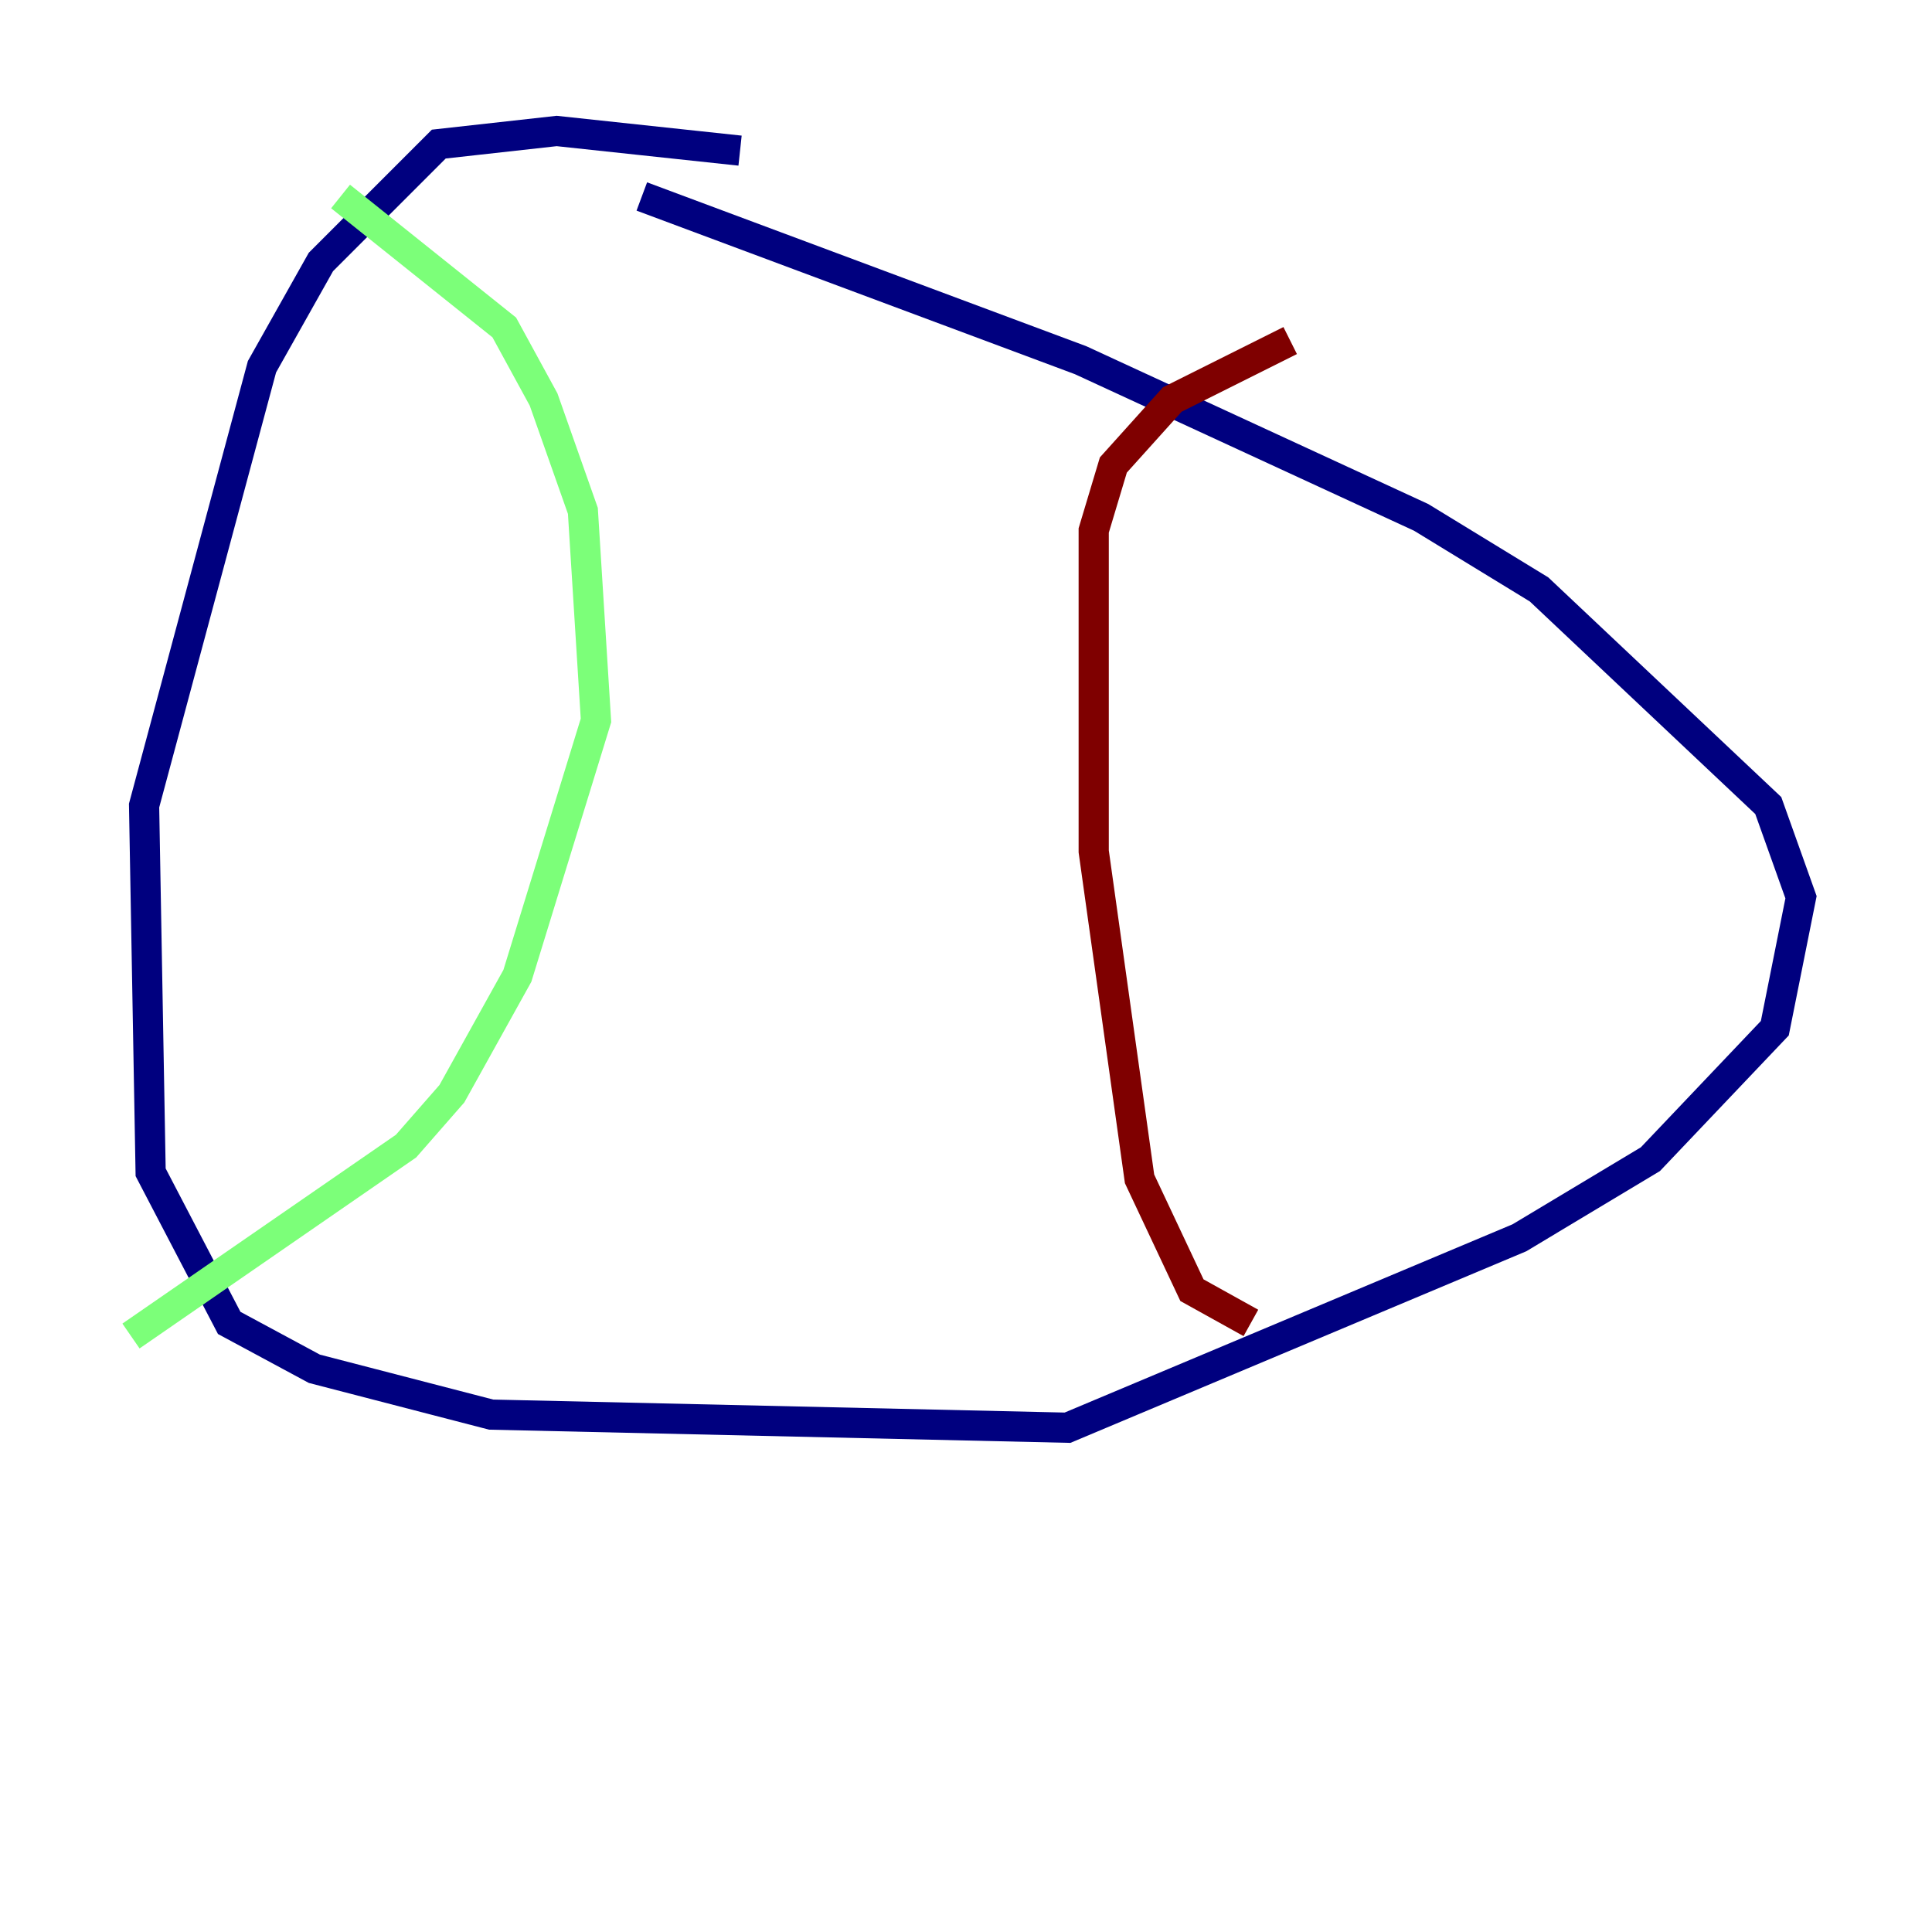<?xml version="1.0" encoding="utf-8" ?>
<svg baseProfile="tiny" height="128" version="1.2" viewBox="0,0,128,128" width="128" xmlns="http://www.w3.org/2000/svg" xmlns:ev="http://www.w3.org/2001/xml-events" xmlns:xlink="http://www.w3.org/1999/xlink"><defs /><polyline fill="none" points="49.031,9.98 36.881,8.678 29.071,9.546 21.261,17.356 17.356,24.298 9.546,53.37 9.98,77.668 15.186,87.647 20.827,90.685 32.542,93.722 70.725,94.59 100.664,82.007 109.342,76.8 117.586,68.122 119.322,59.444 117.153,53.37 101.966,39.051 94.156,34.278 71.593,23.864 42.522,13.017" stroke="#00007f" stroke-width="2" /><polyline fill="none" points="22.563,13.017 33.41,21.695 36.014,26.468 38.617,33.844 39.485,47.729 34.278,64.651 29.939,72.461 26.902,75.932 8.678,88.515" stroke="#7cff79" stroke-width="2" /><polyline fill="none" points="82.875,87.647 78.969,85.478 75.498,78.102 72.461,56.407 72.461,35.146 73.763,30.807 77.668,26.468 85.478,22.563" stroke="#7f0000" stroke-width="2" /></svg>